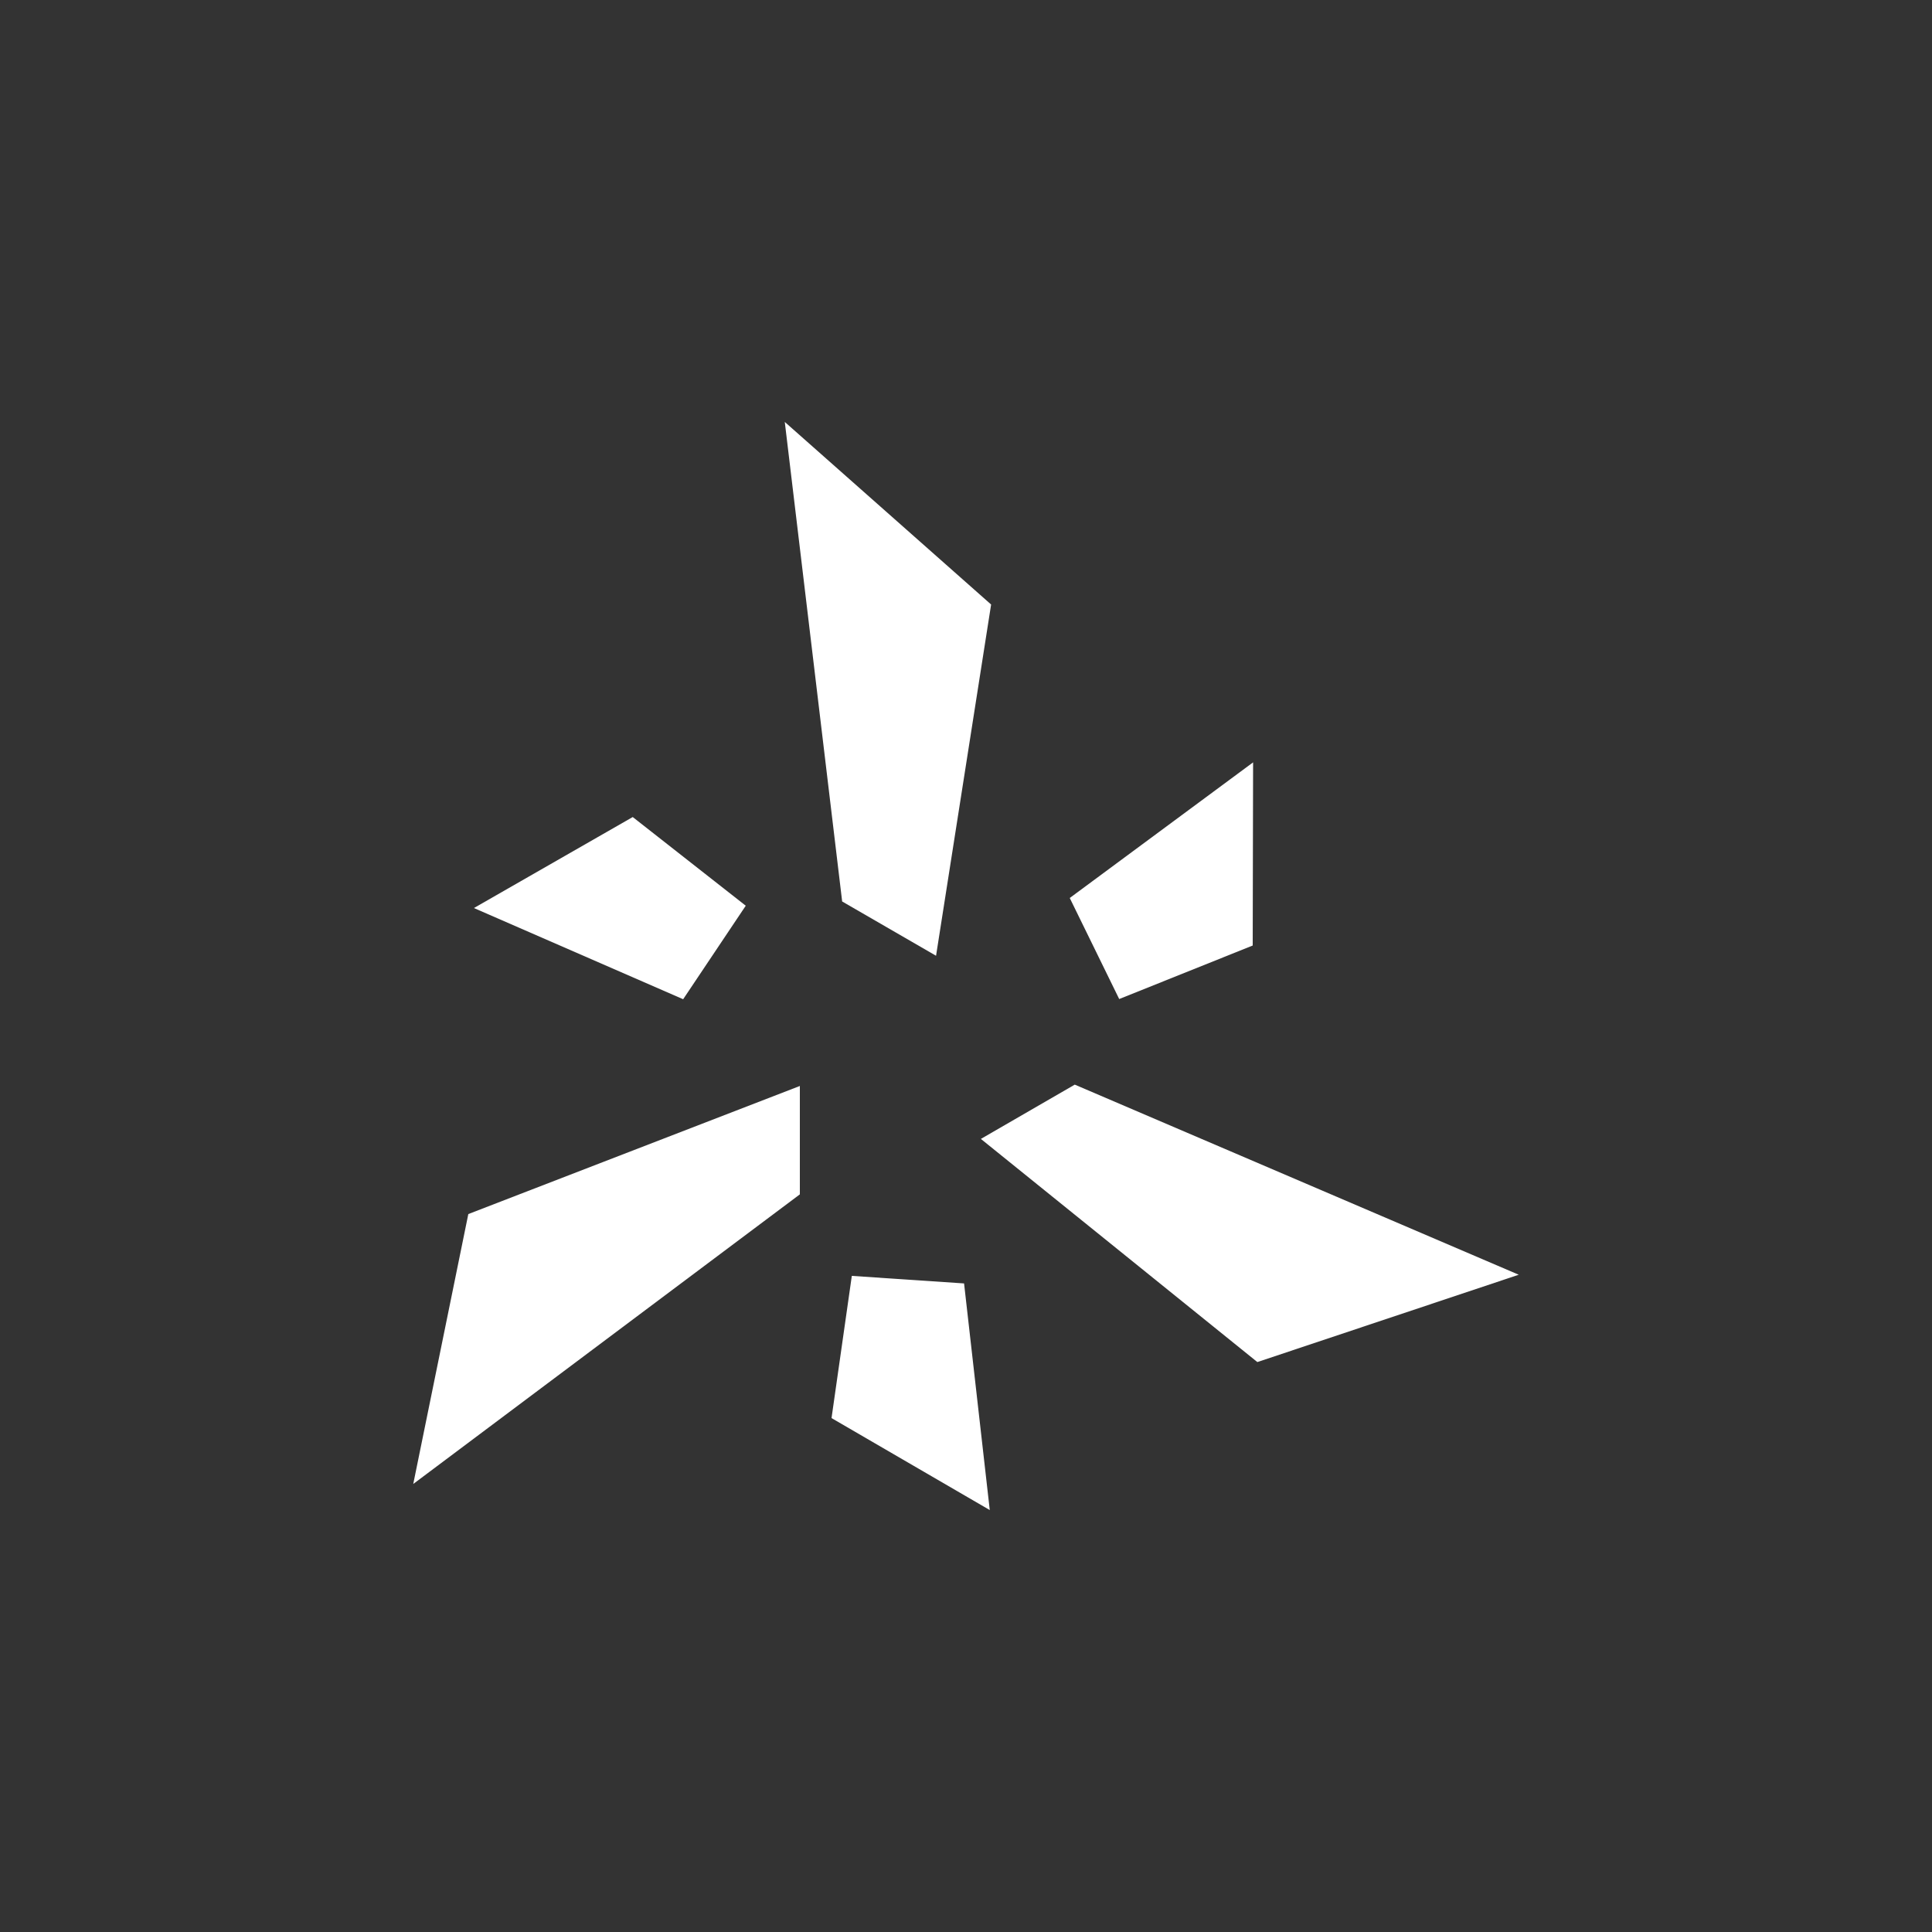 <svg id="Layer_1" data-name="Layer 1" xmlns="http://www.w3.org/2000/svg" viewBox="0 0 100 100"><rect x="0" y="0" width="100" height="100" fill="#333333" stroke="none"/><defs><style>.cls-1{fill:#fff;}</style></defs><polygon class="cls-1" points="41.4 56.21 24.24 62.84 21.39 76.81 41.4 61.82 41.4 56.21"/><polygon class="cls-1" points="50.77 58.95 65.08 70.5 78.61 65.98 55.63 56.14 50.77 58.95"/><polygon class="cls-1" points="35.36 51.72 38.6 46.88 32.75 42.29 24.53 47 35.36 51.72"/><polygon class="cls-1" points="49.9 66.43 44.09 66.04 43.04 73.4 51.23 78.16 49.9 66.43"/><polygon class="cls-1" points="48.45 49.47 51.3 31.29 40.62 21.84 43.59 46.66 48.45 49.47"/><polygon class="cls-1" points="55.37 46.48 57.93 51.71 64.84 48.94 64.86 39.46 55.37 46.48"/></svg>